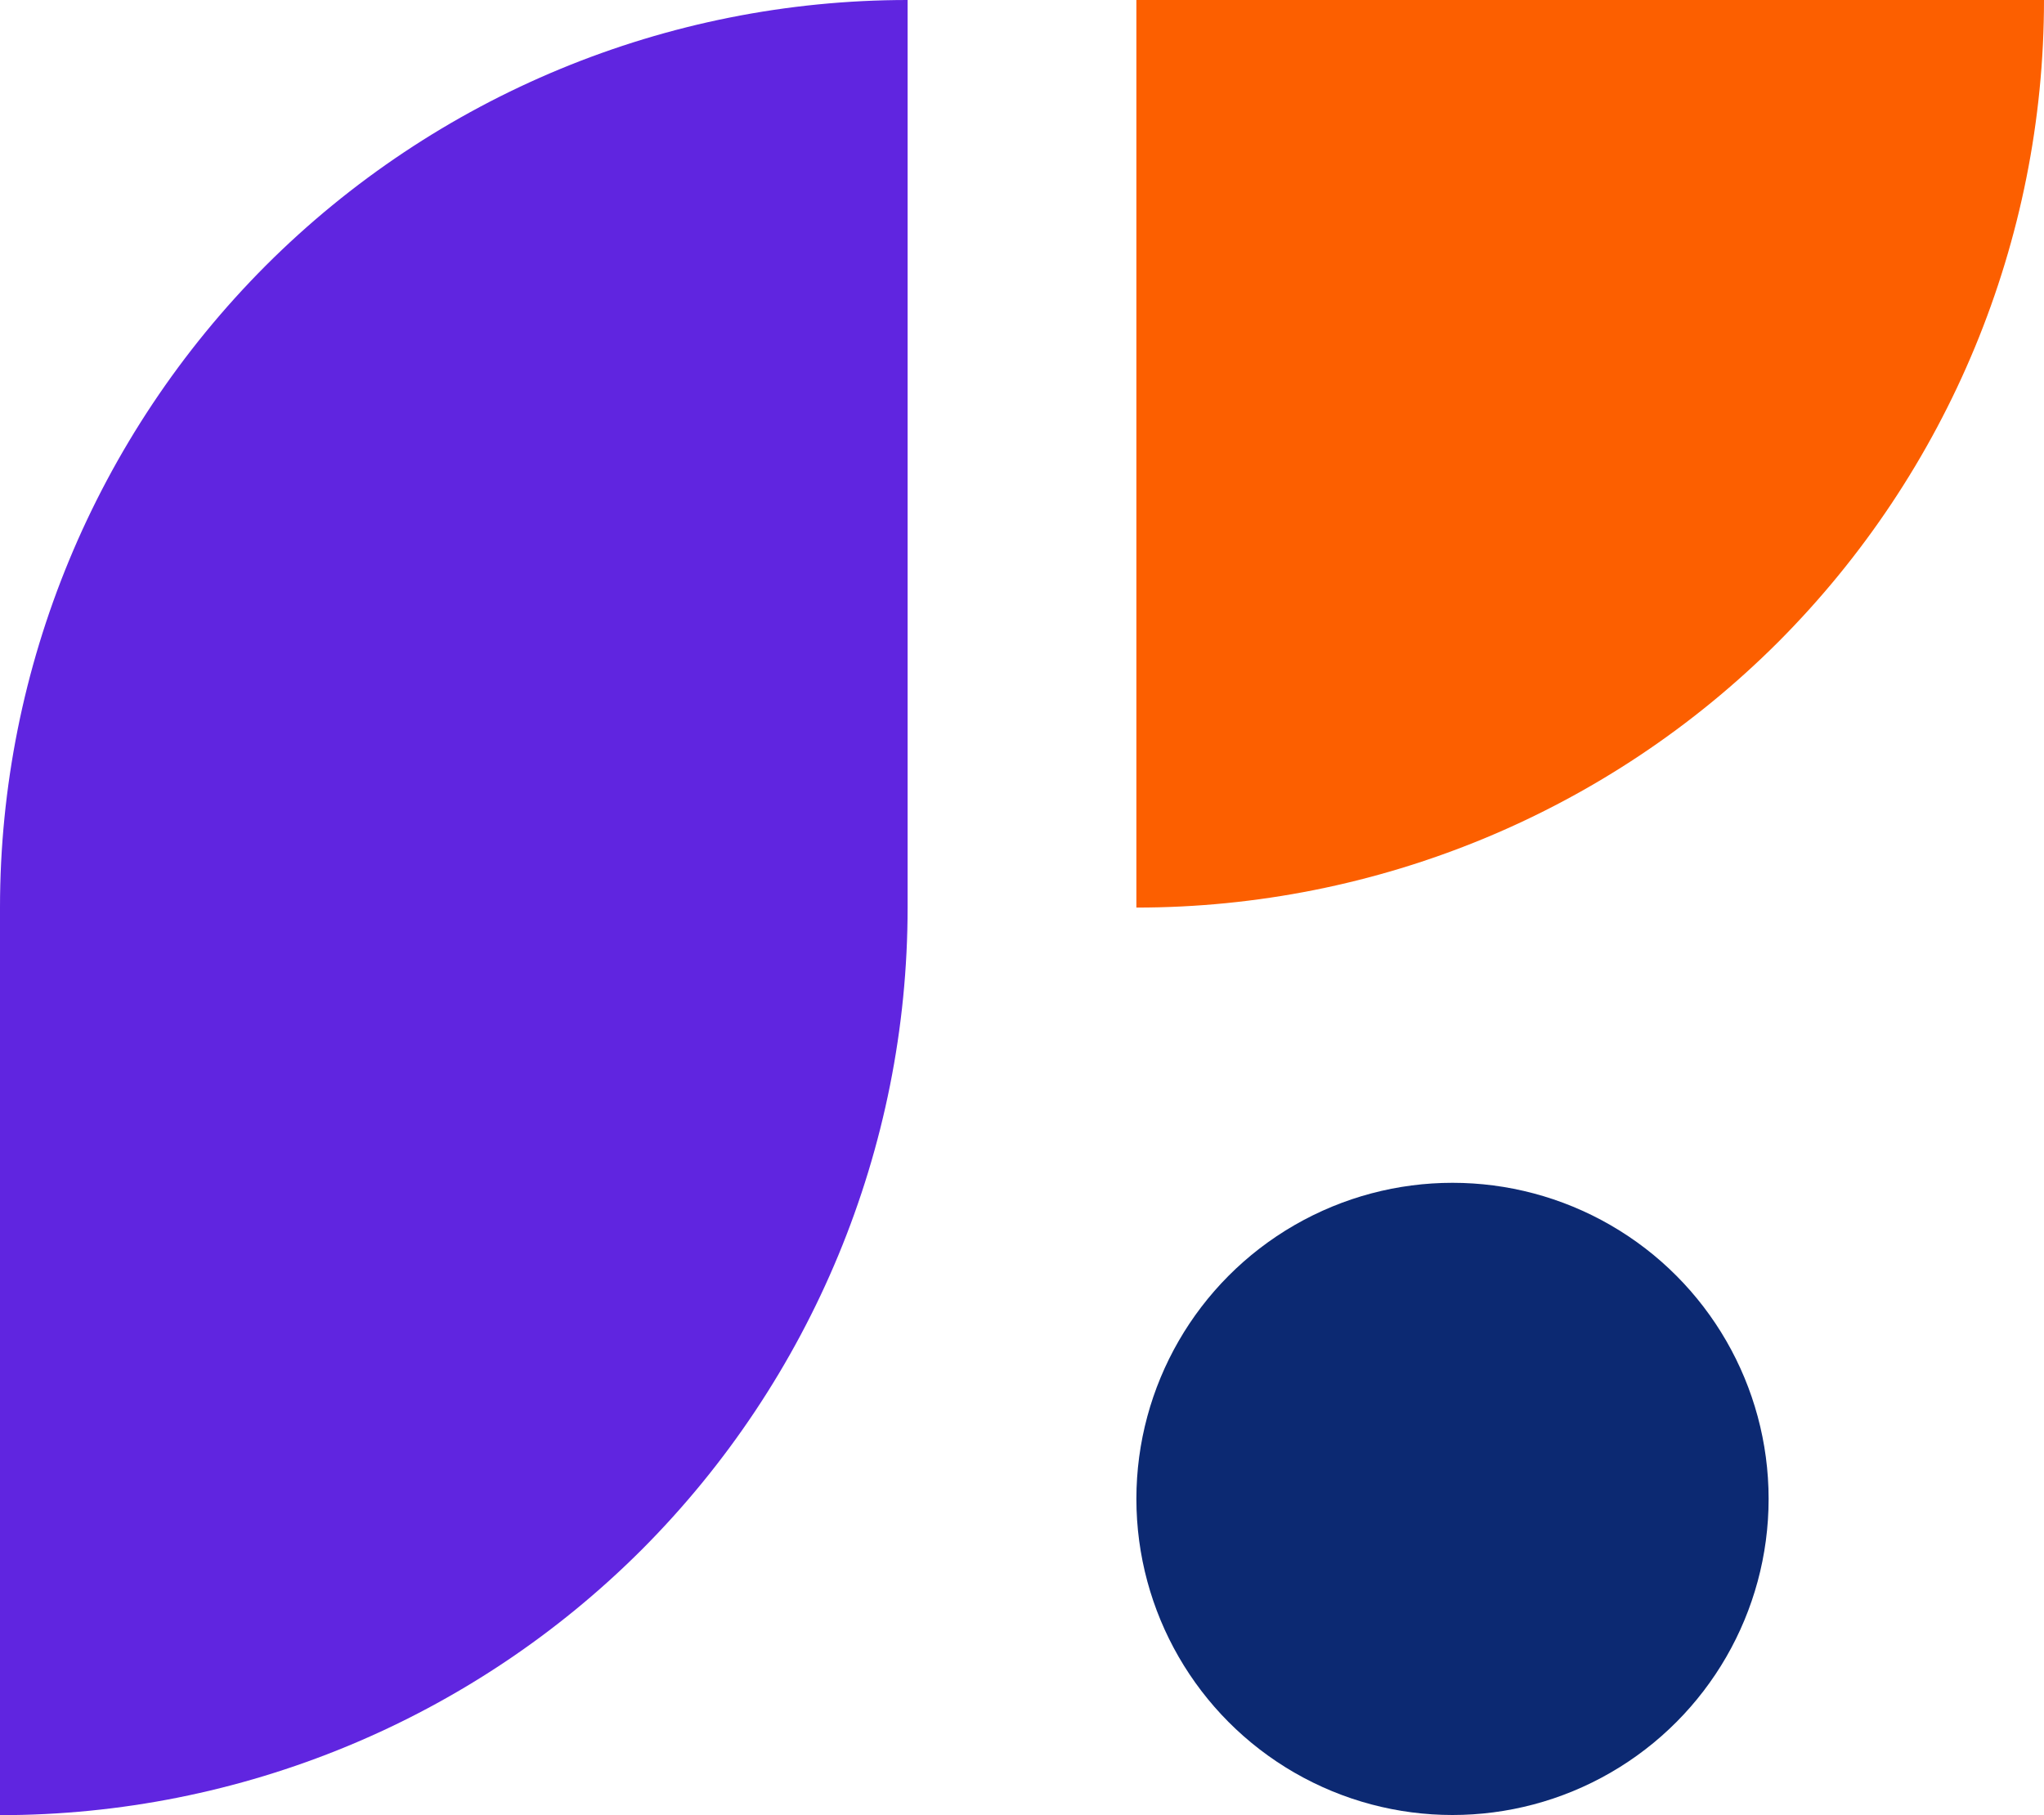 <?xml version="1.0" encoding="UTF-8"?>
<svg id="Layer_2" data-name="Layer 2" xmlns="http://www.w3.org/2000/svg" viewBox="0 0 139.02 123.45">
  <defs>
    <style>
      .cls-1 {
        fill: #6025e0;
      }

      .cls-1, .cls-2, .cls-3 {
        stroke-width: 0px;
      }

      .cls-2 {
        fill: #0c2972;
      }

      .cls-3 {
        fill: #fc5f00;
      }
    </style>
  </defs>
  <g id="Layer_1-2" data-name="Layer 1">
    <g>
      <path class="cls-3" d="m139.02,0c0,16.38-6.52,32.08-18.07,43.66-11.58,11.58-27.28,18.07-43.66,18.07V0h61.73Z"/>
      <path class="cls-1" d="m61.73,0v61.73c0,16.38-6.52,32.08-18.07,43.66-11.58,11.58-27.28,18.07-43.66,18.07v-61.73C0,45.35,6.52,29.65,18.07,18.07,29.65,6.49,45.35,0,61.73,0Z"/>
      <circle class="cls-2" cx="98.79" cy="101.95" r="21.5"/>
    </g>
  </g>
</svg>